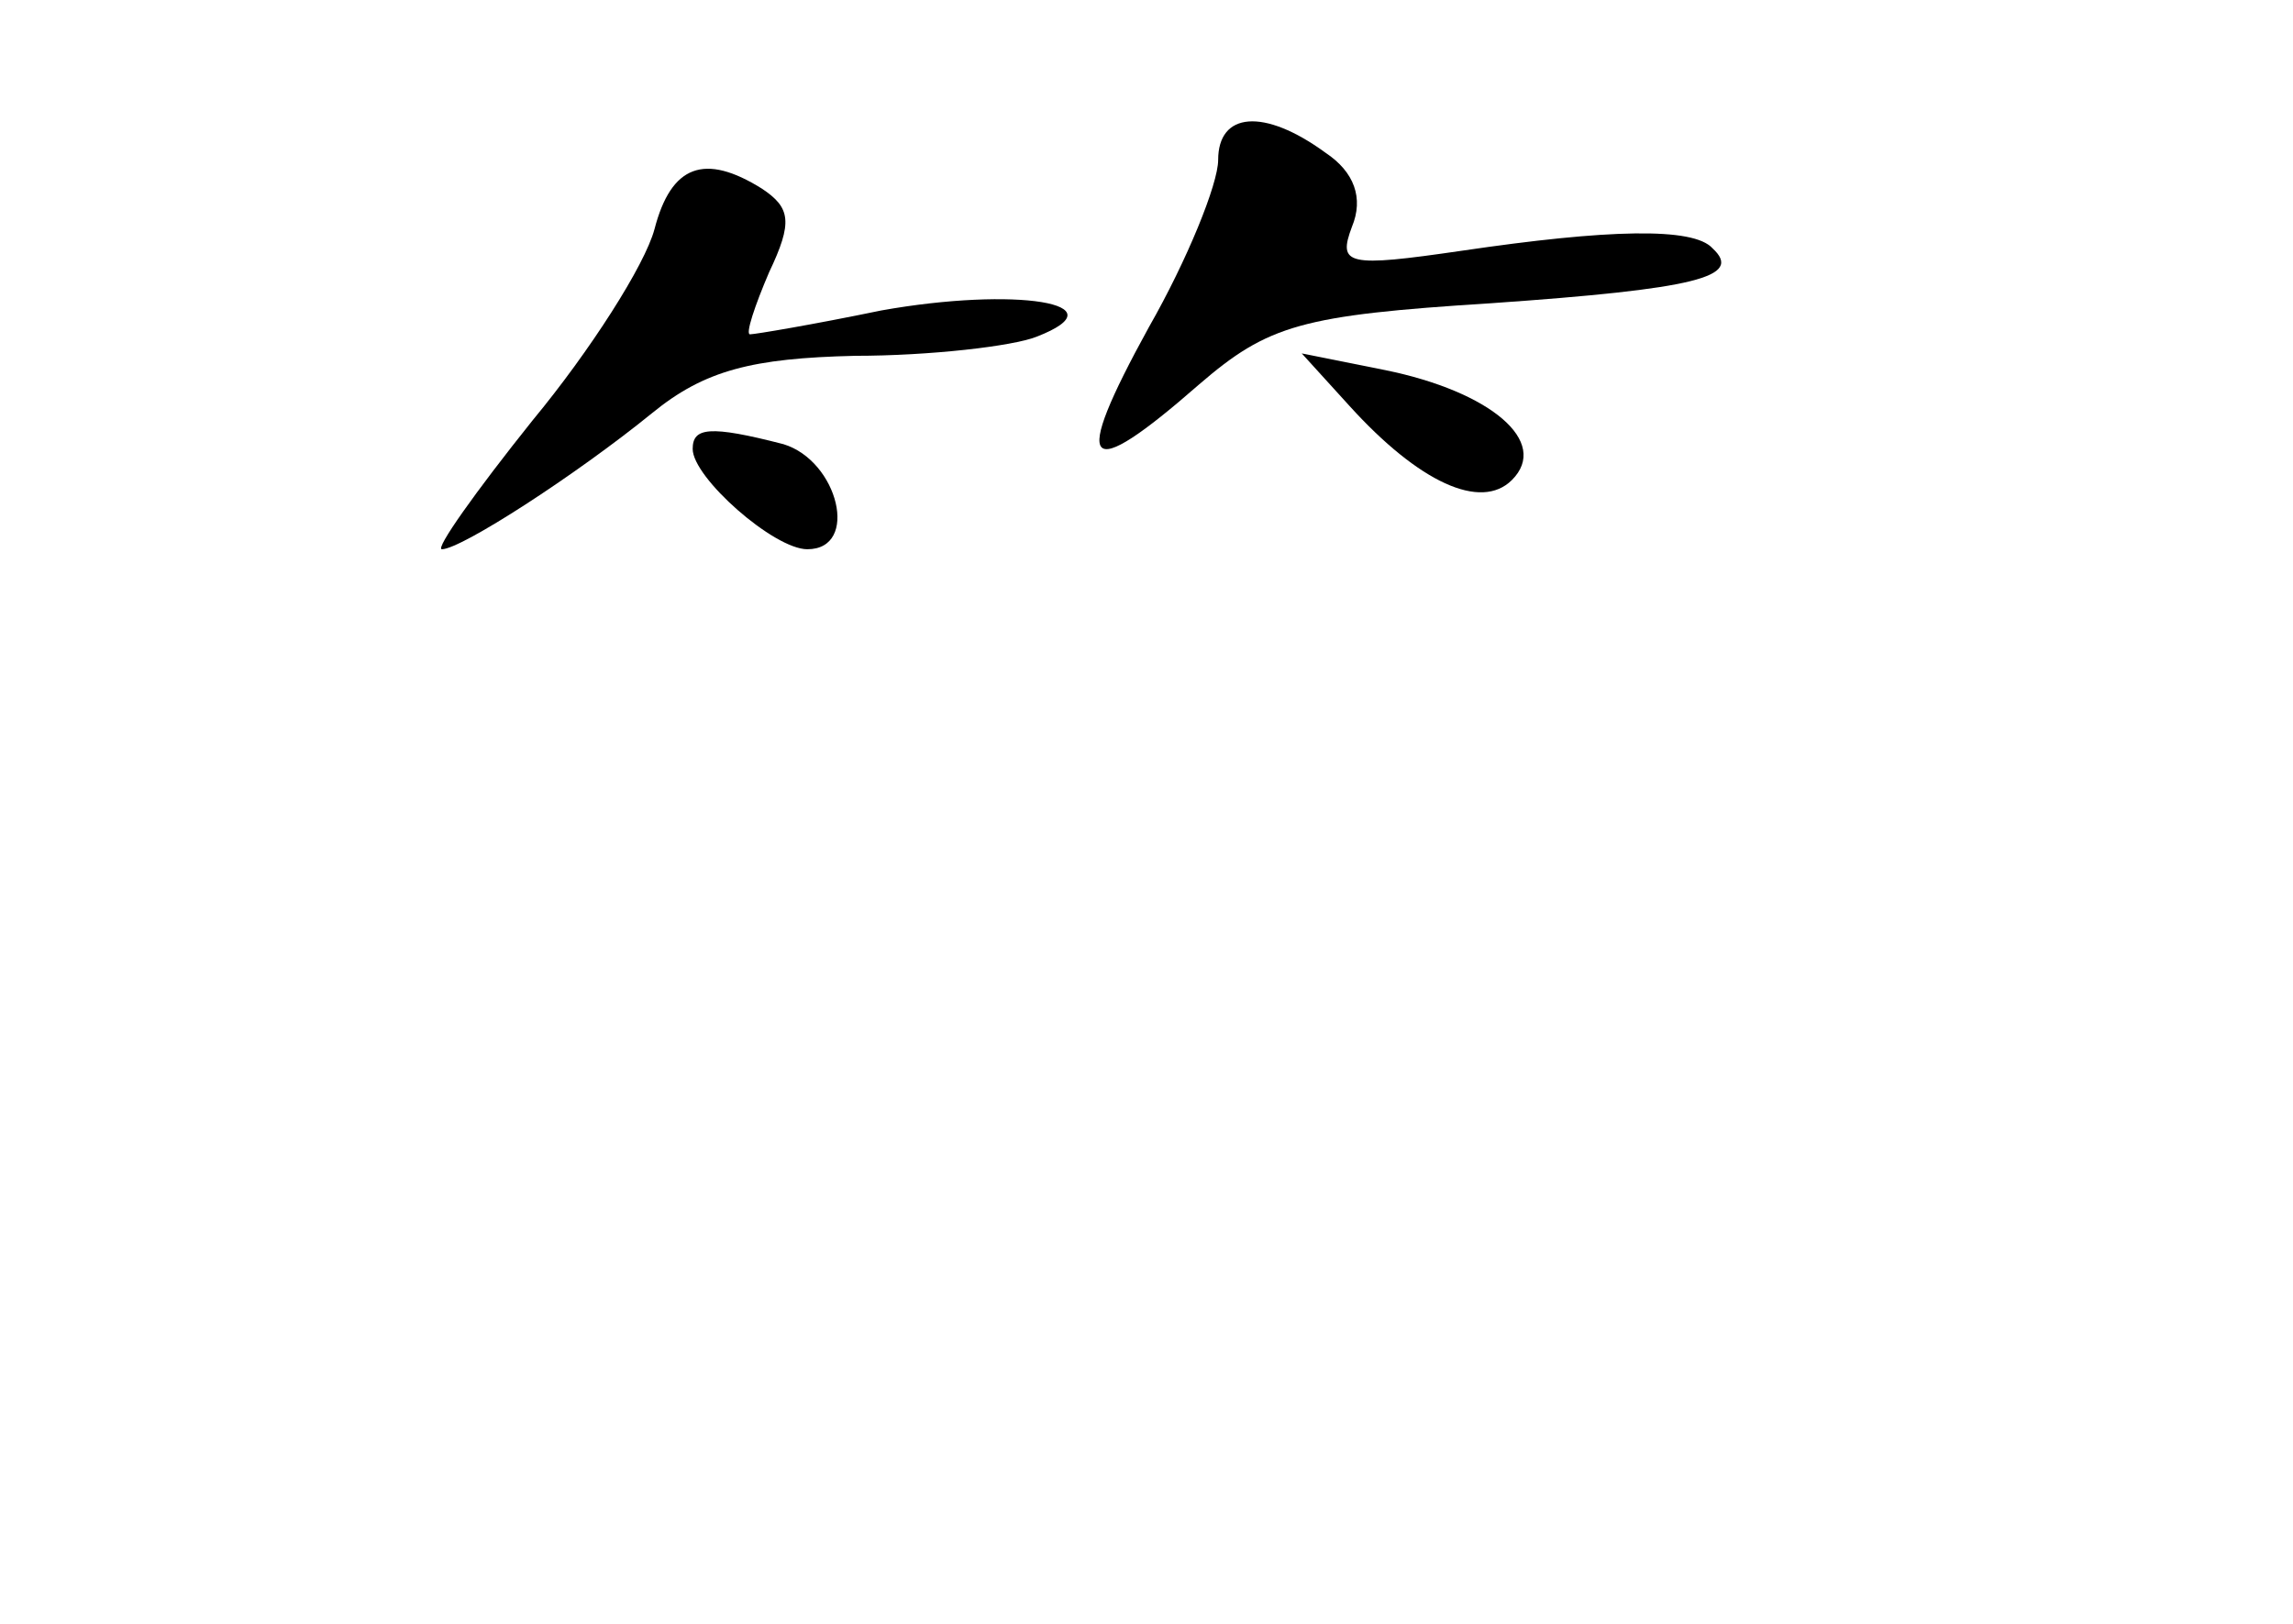 <?xml version="1.0" standalone="no"?>
<!DOCTYPE svg PUBLIC "-//W3C//DTD SVG 20010904//EN"
 "http://www.w3.org/TR/2001/REC-SVG-20010904/DTD/svg10.dtd">
<svg version="1.0" xmlns="http://www.w3.org/2000/svg"
 width="96pt" height="68pt" viewBox="0 0 96 68"
 preserveAspectRatio="xMidYMid meet">
<g transform="translate(0,68) scale(0.1,-0.1)"
fill="#000000" stroke="none">
<path d="M510 613 c0 -10 -13 -42 -29 -70 -33 -60 -27 -66 21 -24 29 25 43 29
122 34 86 6 106 11 93 23 -8 9 -44 8 -105 -1 -48 -7 -52 -6 -46 10 5 12 1 23
-11 31 -26 19 -45 17 -45 -3z"/>
<path d="M274 584 c-4 -15 -27 -51 -51 -80 -24 -30 -41 -54 -38 -54 8 0 56 31
88 57 22 18 42 23 85 24 31 0 66 4 76 8 36 14 -9 21 -65 11 -29 -6 -53 -10
-55 -10 -2 0 2 12 8 26 10 21 9 27 -3 35 -24 15 -38 10 -45 -17z"/>
<path d="M565 510 c29 -32 55 -44 68 -31 16 16 -9 37 -53 46 l-35 7 20 -22z"/>
<path d="M290 492 c0 -12 34 -42 48 -42 22 0 13 37 -10 44 -31 8 -38 7 -38 -2z"/>
</g>
</svg>

